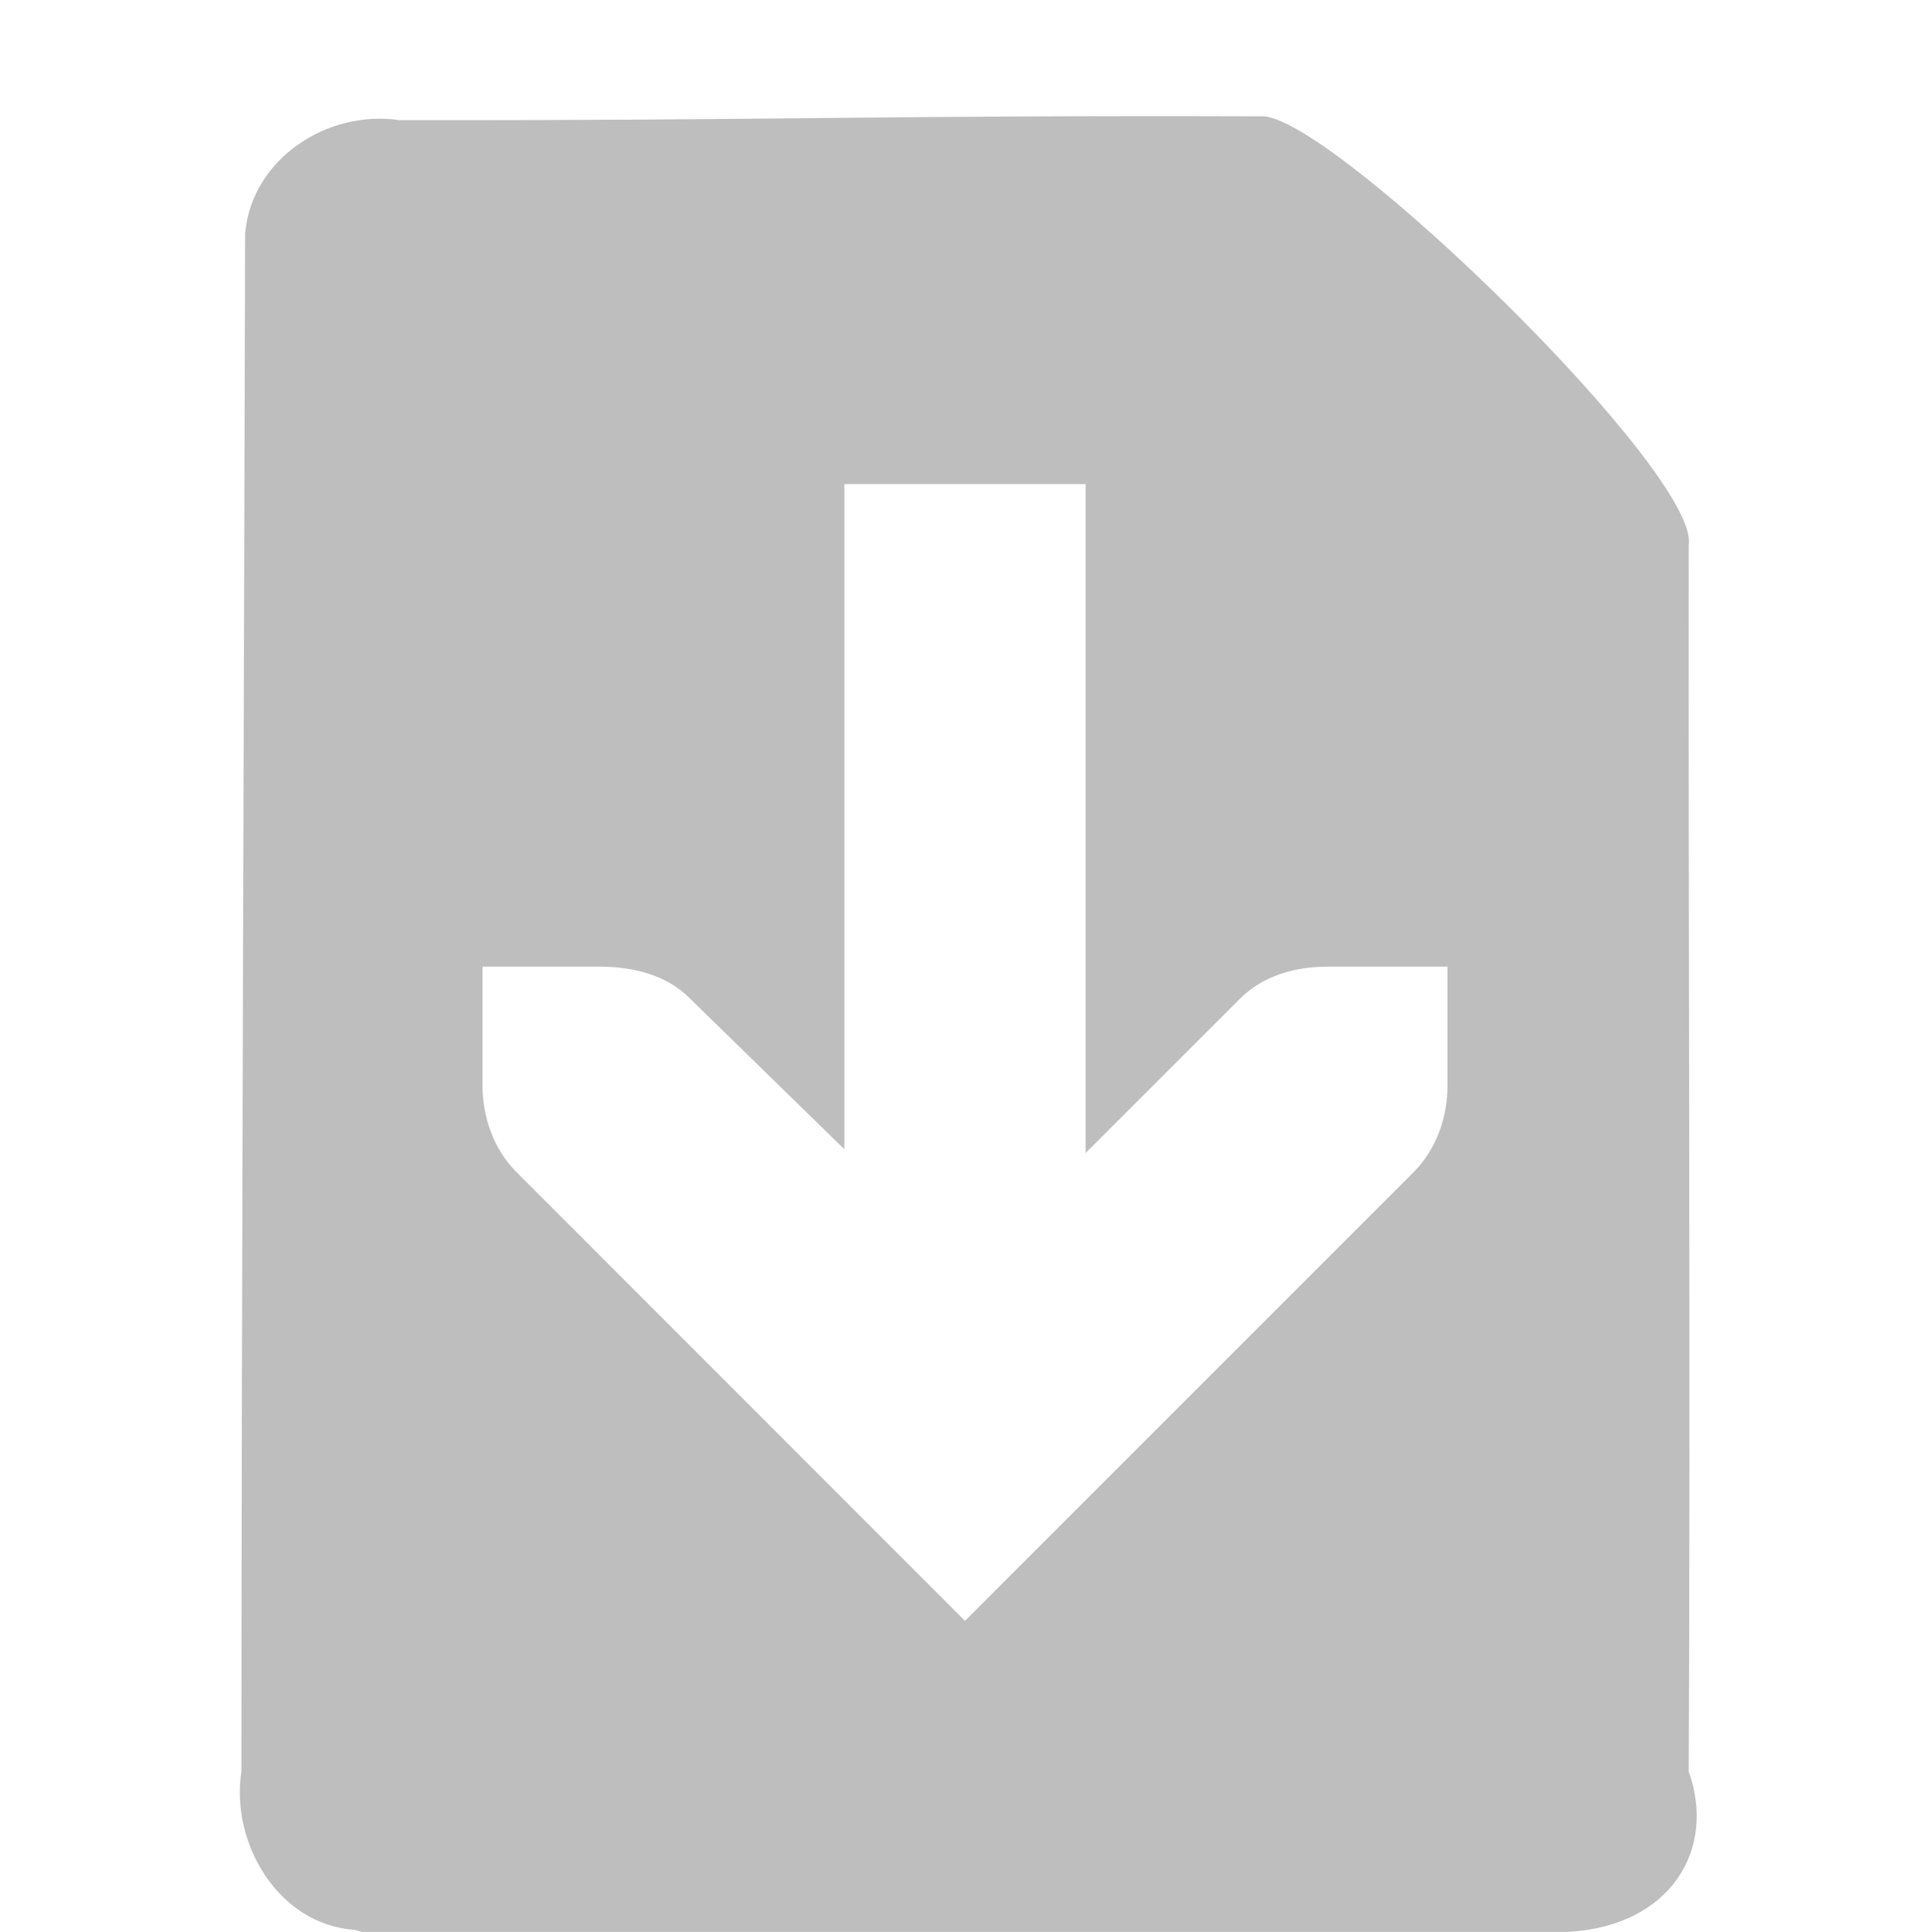 <?xml version="1.0" encoding="UTF-8" standalone="no"?>
<!-- Created with Inkscape (http://www.inkscape.org/) -->

<svg
   xmlns:dc="http://purl.org/dc/elements/1.1/"
   xmlns:cc="http://creativecommons.org/ns#"
   xmlns:rdf="http://www.w3.org/1999/02/22-rdf-syntax-ns#"
   xmlns:svg="http://www.w3.org/2000/svg"
   xmlns="http://www.w3.org/2000/svg"
   xmlns:sodipodi="http://sodipodi.sourceforge.net/DTD/sodipodi-0.dtd"
   xmlns:inkscape="http://www.inkscape.org/namespaces/inkscape"
   id="svg7384"
   height="16.012"
   width="16"
   version="1.1"
   inkscape:version="0.48.4 r9939"
   sodipodi:docname="document-send-symbolic.svg">
  <defs
     id="defs14" />
  <sodipodi:namedview
     pagecolor="#ffffff"
     bordercolor="#666666"
     borderopacity="1"
     objecttolerance="10"
     gridtolerance="10"
     guidetolerance="10"
     inkscape:pageopacity="0"
     inkscape:pageshadow="2"
     inkscape:window-width="878"
     inkscape:window-height="534"
     id="namedview12"
     showgrid="true"
     showguides="true"
     inkscape:guide-bbox="true"
     inkscape:snap-global="false"
     inkscape:zoom="20.844018"
     inkscape:cx="8"
     inkscape:cy="9.9250154"
     inkscape:window-x="0"
     inkscape:window-y="25"
     inkscape:window-maximized="0"
     inkscape:current-layer="svg7384">
    <inkscape:grid
       type="xygrid"
       id="grid3001" />
  </sodipodi:namedview>
  <title
     id="title9167">Gnome Symbolic Icon Theme</title>
  <path
     inkscape:connector-curvature="0"
     style="color:#bebebe;fill:#bebebe"
     d="M 2.938,15.995 C 2.305,15.95 1.91,15.275 2.001,14.683 2.003,10.433 2.022,6.183 2.032,1.933 2.089,1.308 2.724,0.907 3.313,0.996 c 3.253,0.003 3.914,-0.042 7.167,-0.032 0.624,0.057 3.609,2.962 3.52,3.551 -0.004,3.256 0.015,6.912 0,10.168 0.229,0.639 -0.143,1.28 -1,1.329 l -10,0 z M 8.001,13.433 11.719,9.715 C 11.907,9.525 12,9.265 12,8.995 l 0,-0.983 -1,0 c -0.265,0 -0.531,0.076 -0.719,0.264 L 9,9.556 9,4.012 l -2,0 L 7,9.525 5.719,8.275 C 5.531,8.085 5.265,8.017 5,8.012 l -1,0 0,0.983 c 0,0.265 0.093,0.531 0.281,0.719 l 3.719,3.72 z"
     id="path4387"
     sodipodi:nodetypes="ccccccccccccscsccccccscsccc" />
  <rect
     id="rect2998"
     style="fill-opacity:0"
     height="15.974"
     width="16"
     y="0.001"
     x="0" />
  <g
     transform="scale(1,0.999)"
     id="g2999-5">
    <g
       transform="translate(-80,-682)"
       id="layer9-1" />
  </g>
</svg>
